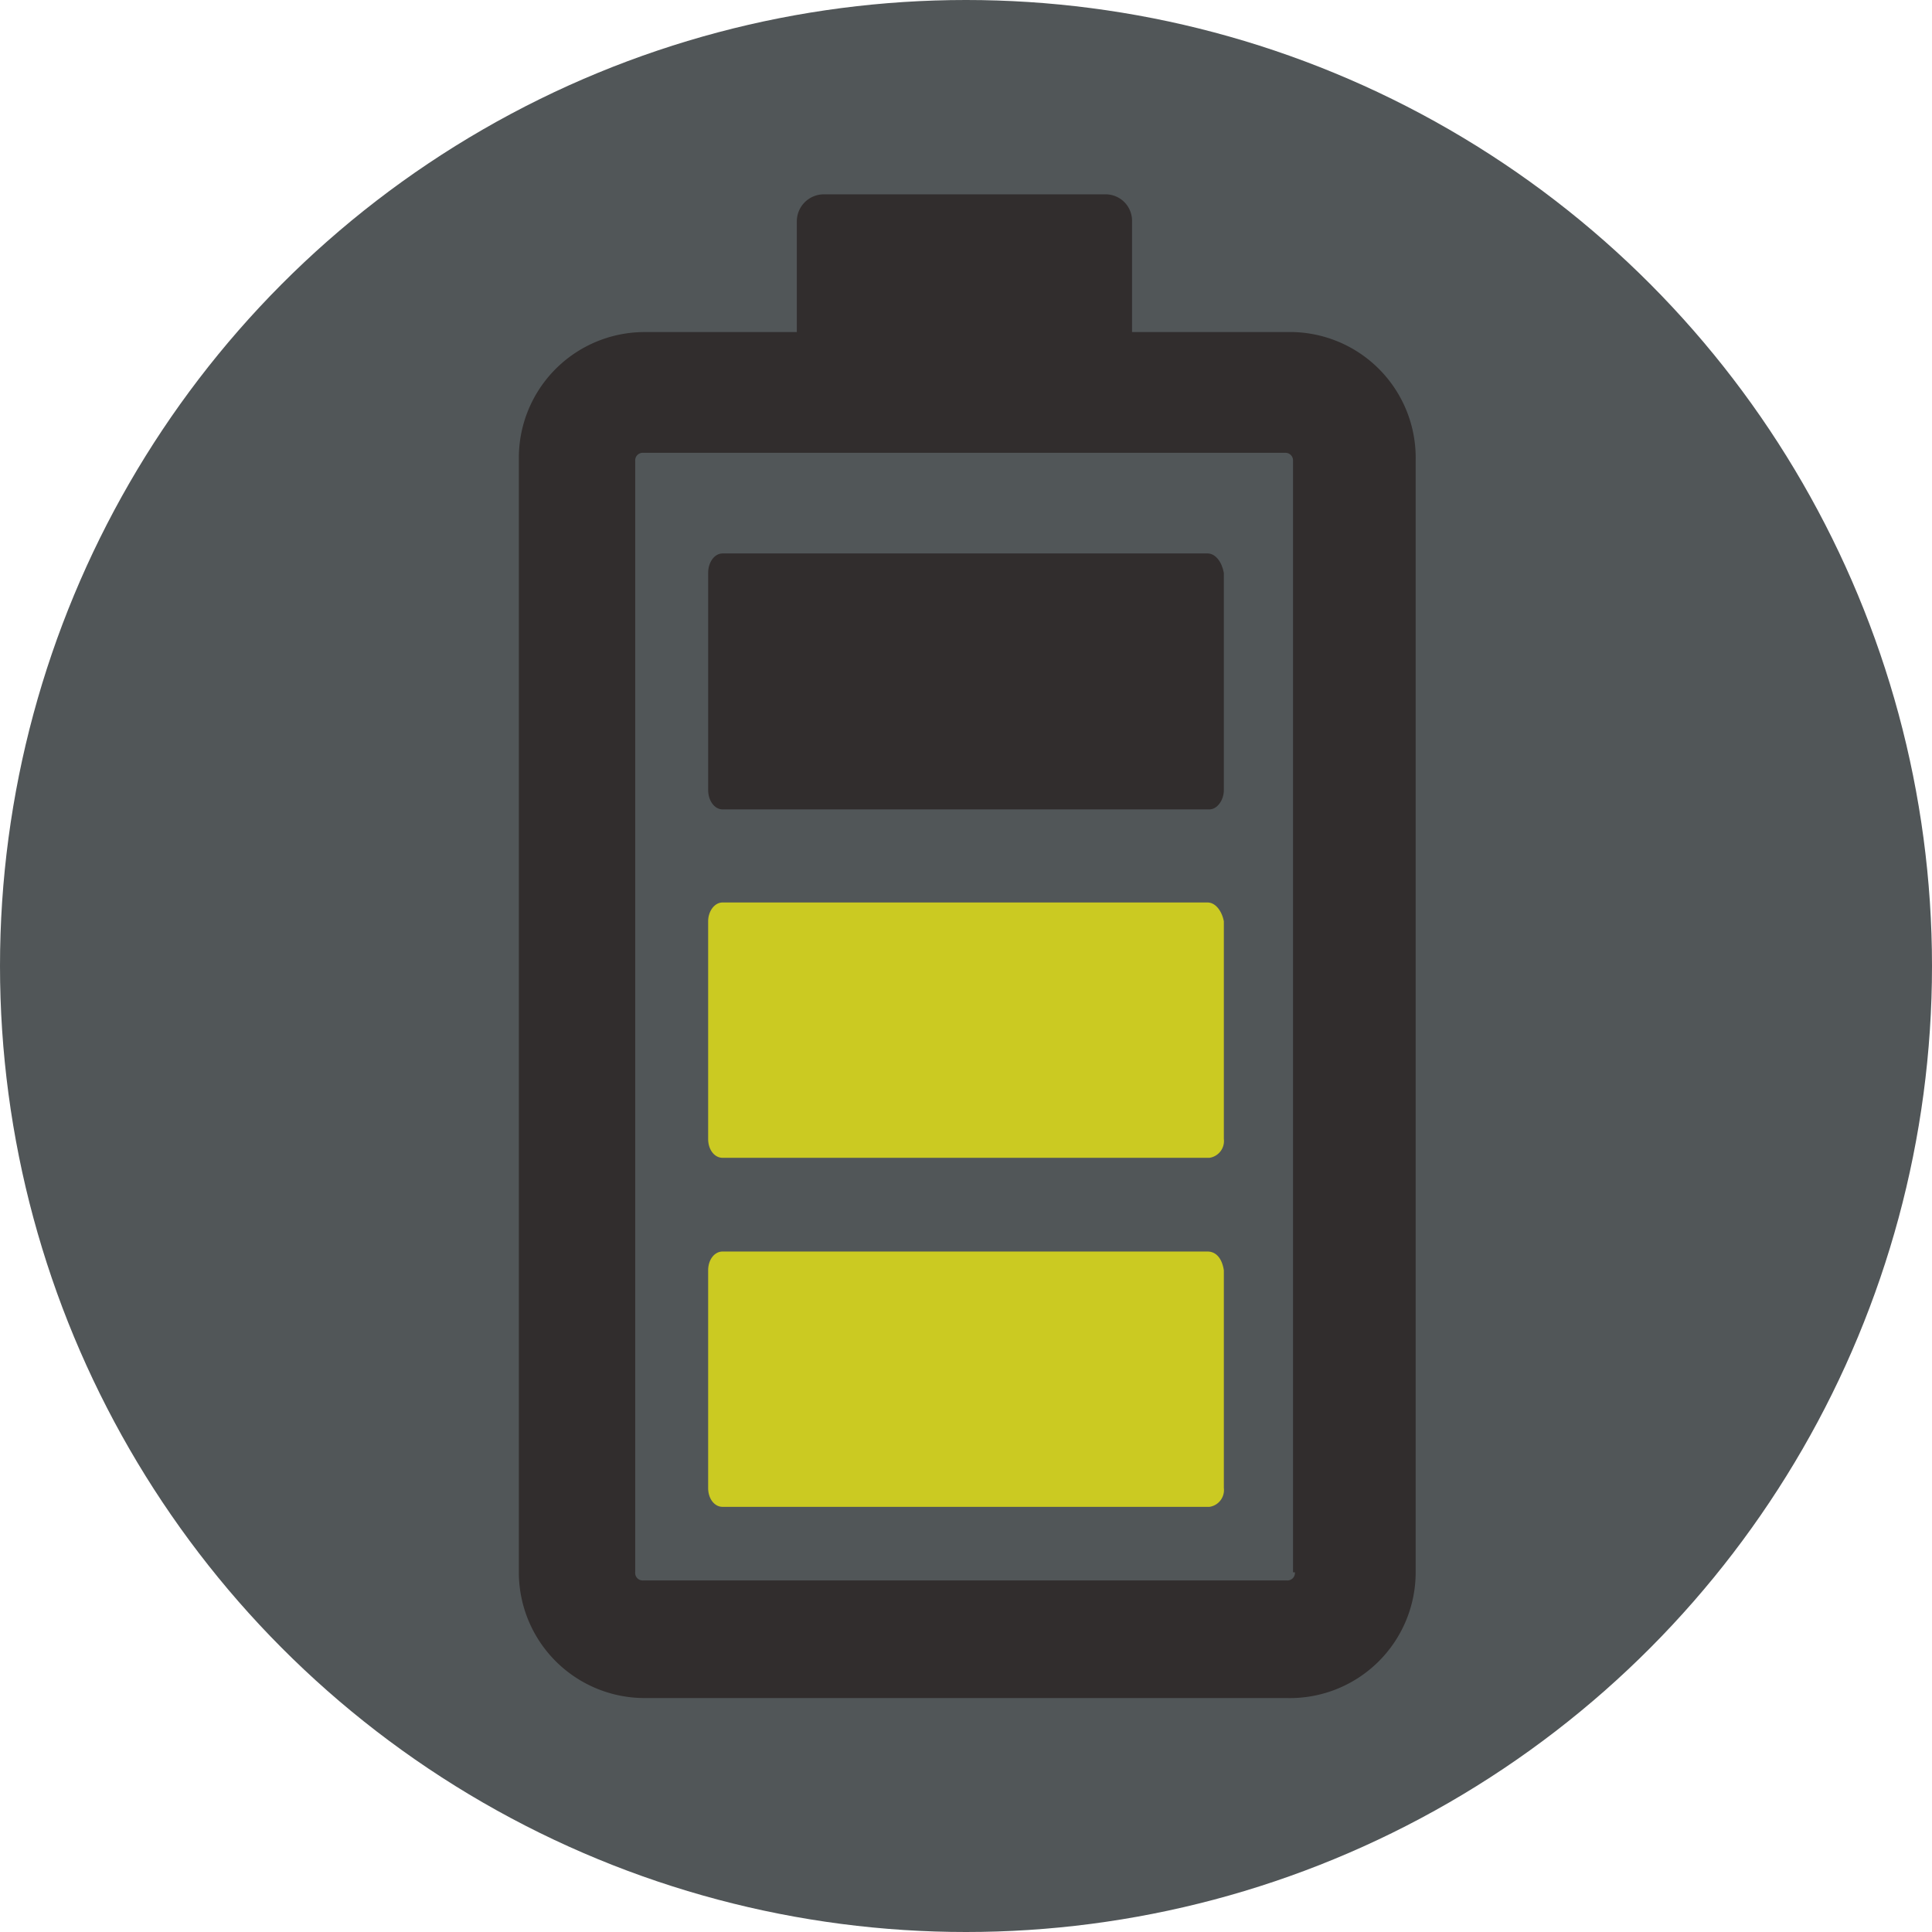 <svg xmlns="http://www.w3.org/2000/svg" viewBox="0 0 30.72 30.72"><defs><style>.cls-1{fill:#515658;}.cls-2{fill:#312d2d;}.cls-3{fill:#cbca22;}</style></defs><g id="Capa_2" data-name="Capa 2"><g id="Capa_1-2" data-name="Capa 1"><circle class="cls-1" cx="15.36" cy="15.36" r="15.36"/><path class="cls-2" d="M20.46,5.28H18V3.52a.42.42,0,0,0-.42-.43H13.1a.43.43,0,0,0-.43.43V5.28H10.25a2,2,0,0,0-2,2V25a2,2,0,0,0,2,2H20.46a2,2,0,0,0,2.05-2V7.32A2,2,0,0,0,20.46,5.28ZM20.59,25a.12.12,0,0,1-.13.13H10.23A.12.12,0,0,1,10.1,25V7.32a.12.12,0,0,1,.13-.12H20.44a.12.12,0,0,1,.12.12V25Z"/><path class="cls-3" d="M19.2,19.9H11.49c-.13,0-.23.13-.23.3v3.46c0,.17.1.3.23.3h7.74a.27.27,0,0,0,.23-.3V20.2C19.43,20,19.33,19.9,19.2,19.9Z"/><path class="cls-3" d="M19.2,14.35H11.49c-.13,0-.23.14-.23.3v3.46c0,.17.1.3.23.3h7.74a.27.27,0,0,0,.23-.3V14.65C19.43,14.49,19.33,14.35,19.2,14.35Z"/><path class="cls-2" d="M19.2,8.8H11.49c-.13,0-.23.14-.23.31v3.45c0,.17.1.31.23.31h7.74c.12,0,.23-.14.23-.31V9.11C19.43,8.94,19.33,8.8,19.2,8.8Z"/></g></g></svg>